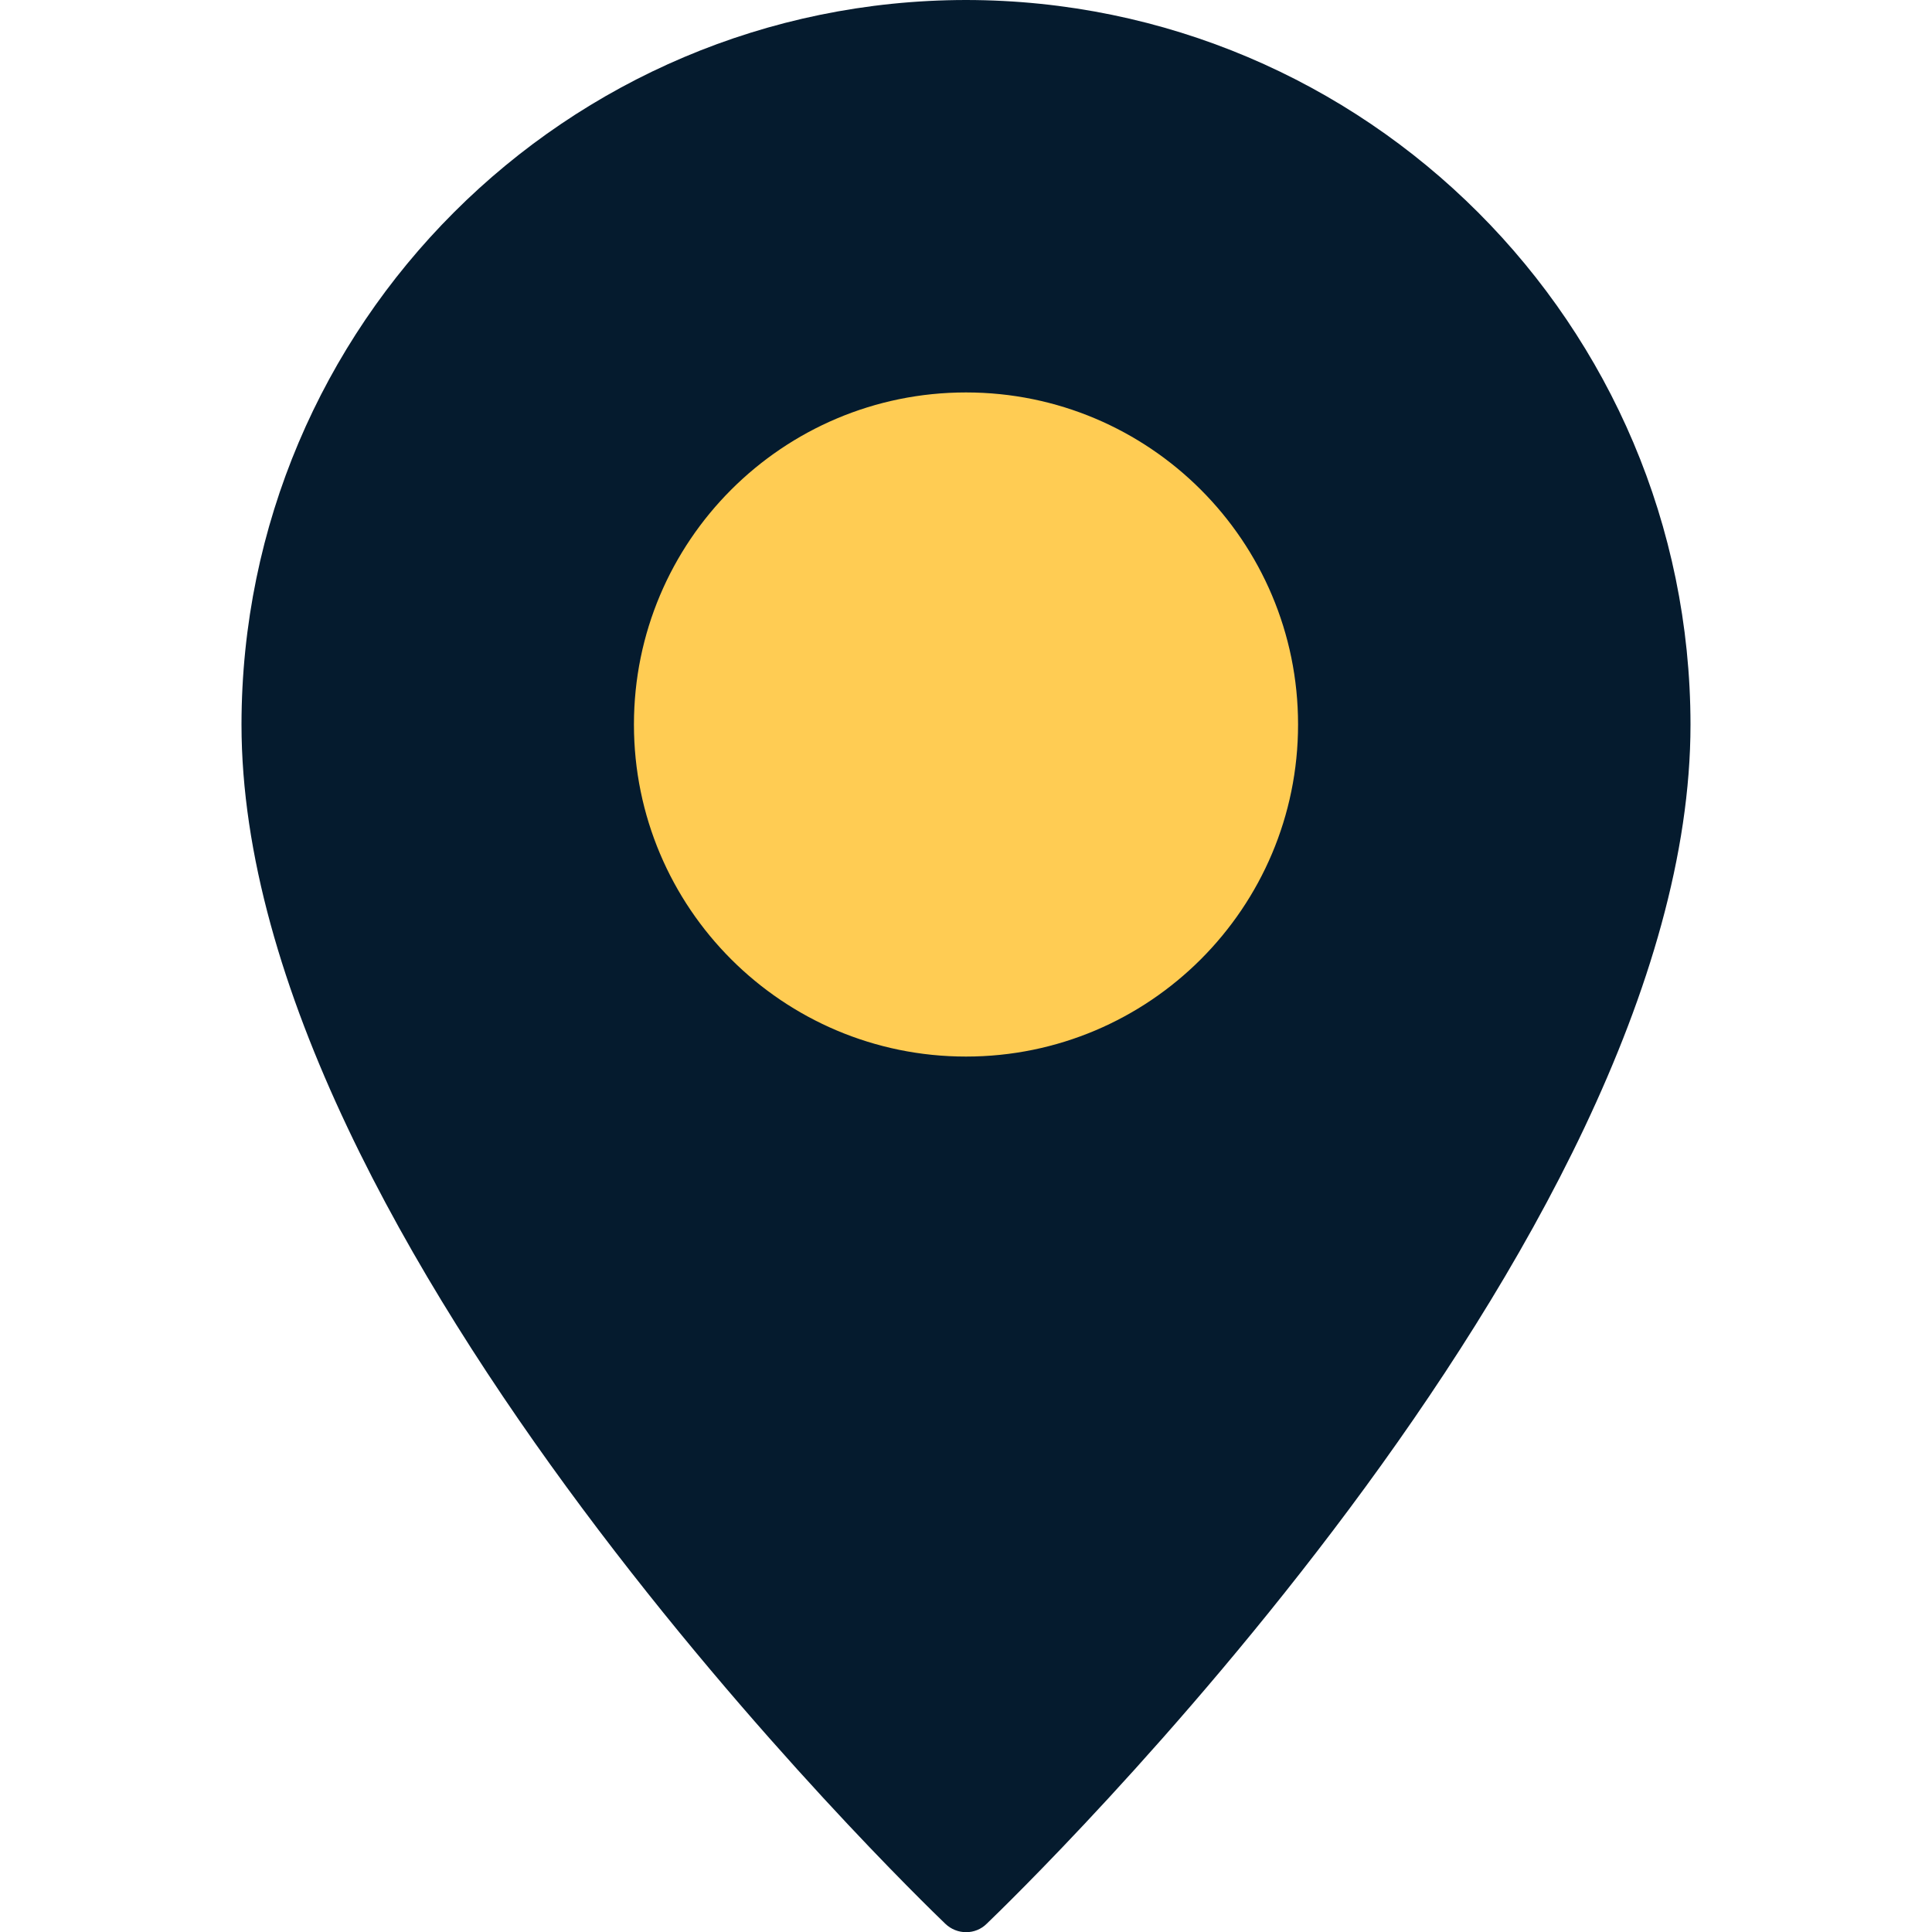 <svg xmlns="http://www.w3.org/2000/svg" xmlns:xlink="http://www.w3.org/1999/xlink" id="Layer_1" x="0px" y="0px" viewBox="0 0 512 512" style="enable-background:new 0 0 512 512;" xml:space="preserve"><style type="text/css">	.st0{fill:#FFCC53;}	.st1{fill:#051B2E;}</style><circle class="st0" cx="256" cy="192" r="109.5"></circle><g id="Pin">	<path class="st1" d="M256,0C150,0.1,64.1,86,64,192c0,137.8,178.9,310.5,186.5,317.8c3.1,3,8,3,11,0C269.1,502.5,448,329.8,448,192  C447.9,86,362,0.1,256,0z M256,280c-48.6,0-88-39.4-88-88s39.4-88,88-88s88,39.4,88,88C344,240.6,304.6,280,256,280z"></path></g></svg>